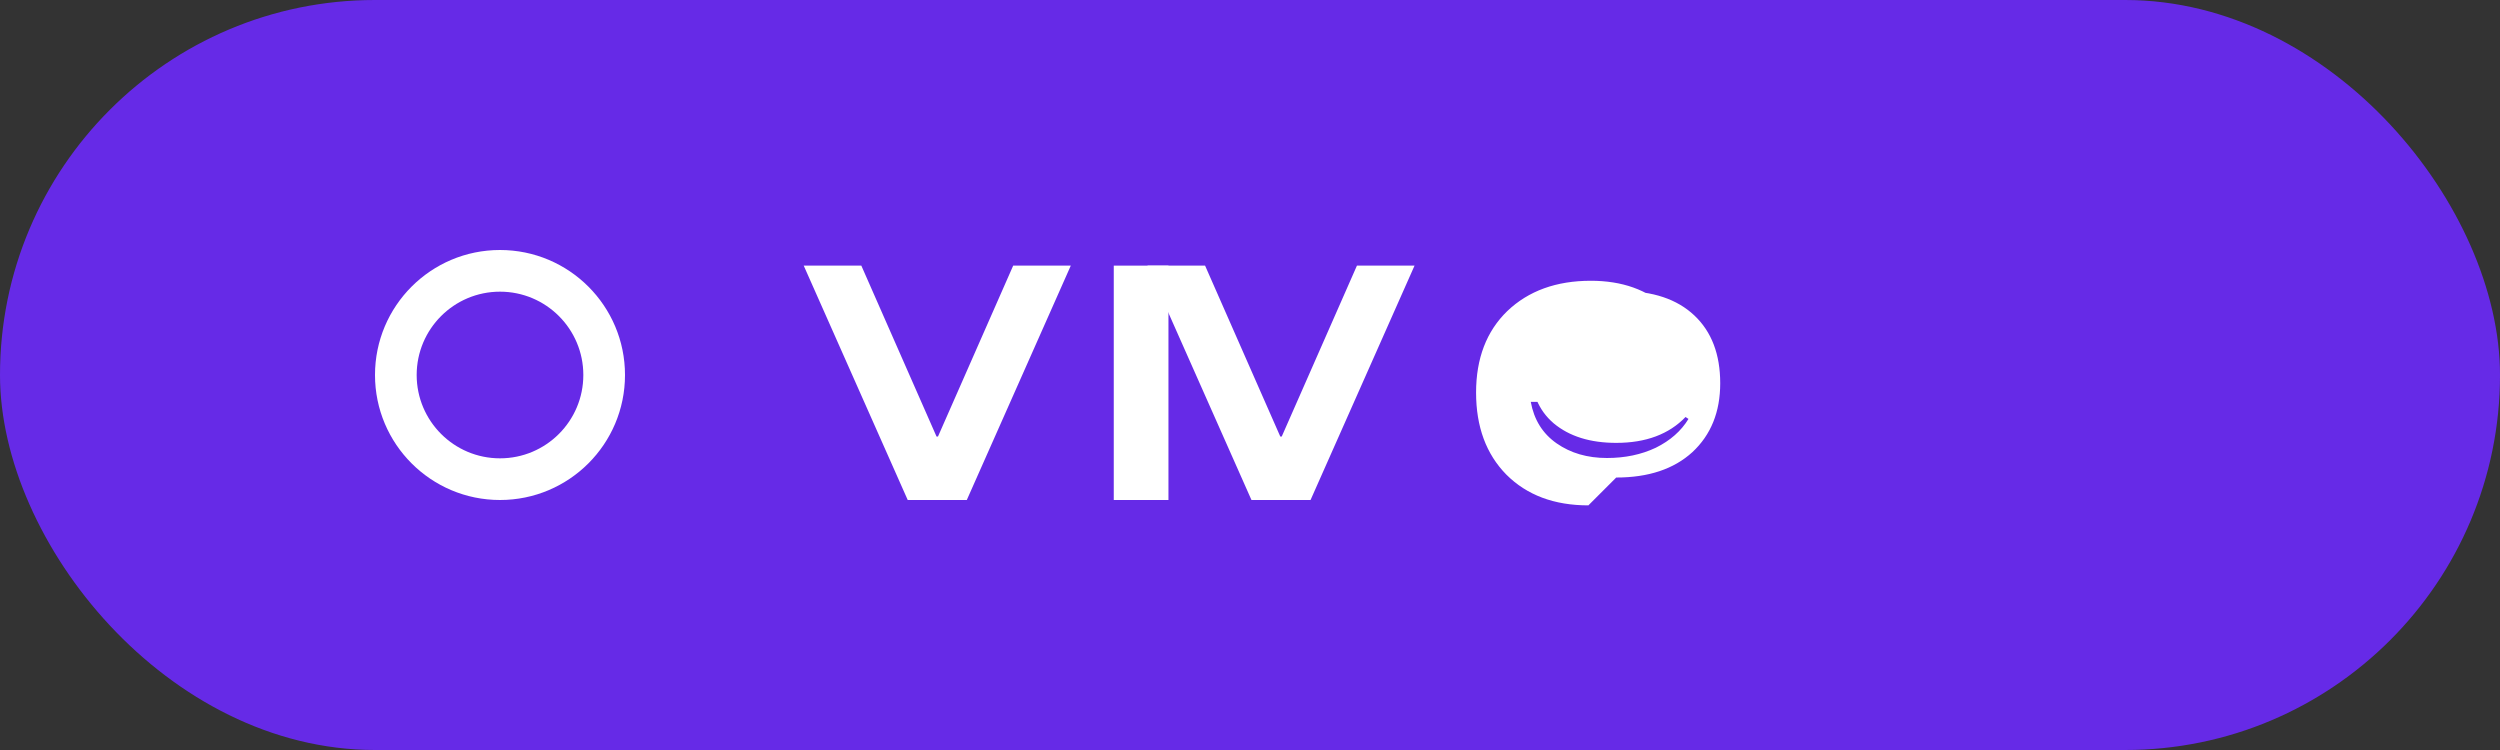 <svg width="160" height="48" viewBox="0 0 160 48" fill="none" xmlns="http://www.w3.org/2000/svg">
  <rect x="0" y="0" width="160" height="48" fill="#333333" stroke="none"/>
  <rect width="160" height="48" rx="24" fill="#662AE7"/>
  <path d="M32 16C27.582 16 24 19.582 24 24C24 28.418 27.582 32 32 32C36.418 32 40 28.418 40 24C40 19.582 36.418 16 32 16ZM32 29.333C29.055 29.333 26.667 26.945 26.667 24C26.667 21.055 29.055 18.667 32 18.667C34.946 18.667 37.333 21.055 37.333 24C37.333 26.945 34.946 29.333 32 29.333Z" fill="white"/>
  <path d="M58.094 32L51.438 17H55.125L59.938 27.938H60.031L64.844 17H68.531L61.875 32H58.094Z" fill="white"/>
  <path d="M71.281 32V17H74.781V32H71.281Z" fill="white"/>
  <path d="M80.094 32L73.438 17H77.125L81.938 27.938H82.031L86.844 17H90.531L83.875 32H80.094Z" fill="white"/>
  <path d="M101.656 32.344C99.469 32.344 97.719 31.688 96.406 30.375C95.115 29.062 94.469 27.312 94.469 25.125C94.469 22.938 95.135 21.198 96.469 19.906C97.823 18.615 99.604 17.969 101.812 17.969C103.812 17.969 105.427 18.542 106.656 19.688C107.885 20.833 108.5 22.385 108.5 24.344C108.5 24.802 108.479 25.26 108.438 25.719H97.969C98.177 26.865 98.729 27.75 99.625 28.375C100.521 29 101.594 29.312 102.844 29.312C104 29.312 105.042 29.094 105.969 28.656C106.896 28.198 107.594 27.583 108.062 26.812L107.875 26.688C106.812 27.792 105.333 28.344 103.438 28.344C101.771 28.344 100.438 27.927 99.438 27.094C98.458 26.26 97.969 25.073 97.969 23.531C97.969 22.01 98.479 20.812 99.5 19.938C100.521 19.062 101.948 18.625 103.781 18.625C105.781 18.625 107.333 19.146 108.438 20.188C109.542 21.229 110.094 22.677 110.094 24.531C110.094 26.365 109.5 27.833 108.312 28.938C107.125 30.021 105.5 30.562 103.438 30.562Z" fill="white"/>
</svg>
